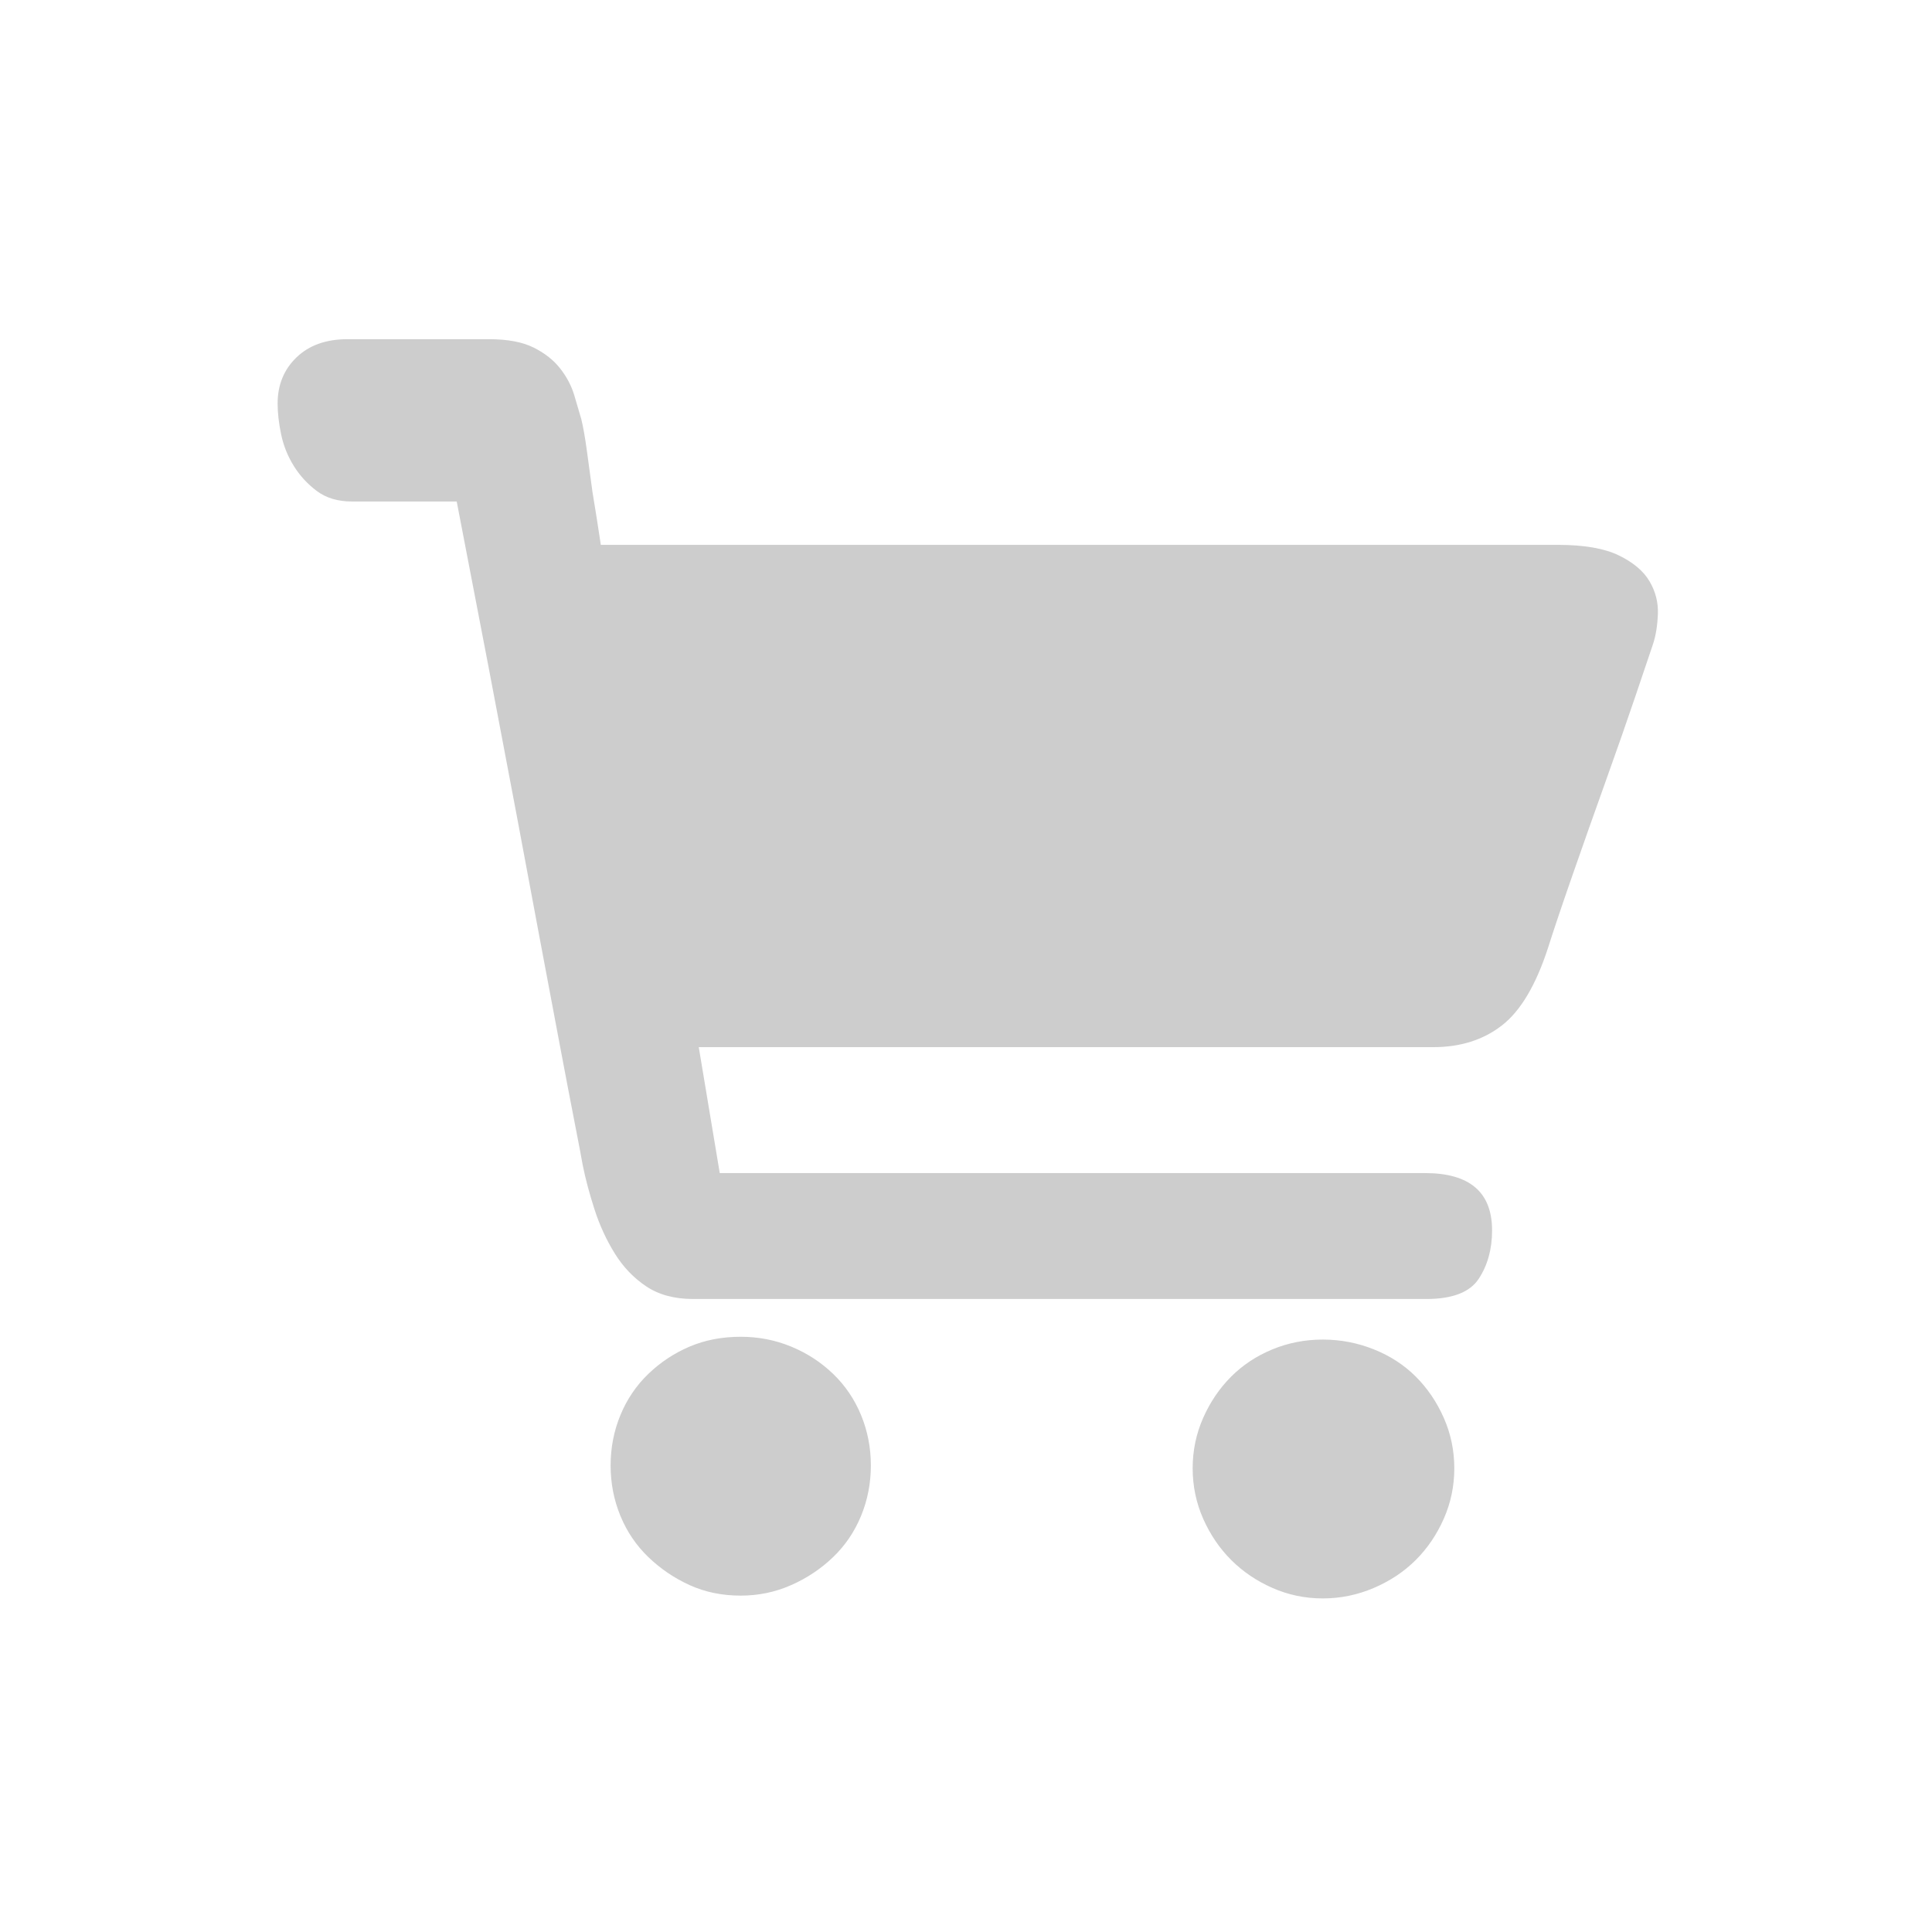 <?xml version="1.0" standalone="no"?><!DOCTYPE svg PUBLIC "-//W3C//DTD SVG 1.1//EN" "http://www.w3.org/Graphics/SVG/1.1/DTD/svg11.dtd"><svg t="1542097676641" class="icon" style="" viewBox="0 0 1024 1024" version="1.1" xmlns="http://www.w3.org/2000/svg" p-id="679" xmlns:xlink="http://www.w3.org/1999/xlink" width="200" height="200"><defs><style type="text/css"></style></defs><path d="M392.606 708.518q14.09 0 26.697 5.191t22.247 14.461 14.832 21.877 5.191 26.697-5.191 26.697-14.832 21.877-22.247 14.832-26.697 5.562q-14.832 0-27.068-5.562t-21.877-14.832-14.832-21.877-5.191-26.697 5.191-26.697 14.832-21.877 21.877-14.461 27.068-5.191zM701.102 710.001q14.09 0 27.068 5.191t22.247 14.461 14.832 21.877 5.562 26.697-5.562 26.697-14.832 21.877-22.247 14.832-27.068 5.562-26.697-5.562-21.877-14.832-14.832-21.877-5.562-26.697 5.562-26.697 14.832-21.877 21.877-14.461 26.697-5.191zM825.687 288.785q20.764 0 32.259 5.562t16.315 13.719 4.449 17.427-2.596 15.944-9.27 27.438-15.944 45.607-17.427 49.315-12.978 38.562q-9.641 29.663-24.472 41.158t-36.337 11.494l-25.214 0-48.203 0-63.034 0-68.967 0-183.911 0 11.124 66.742 373.755 0q35.596 0 35.596 30.405 0 14.832-7.045 25.584t-27.809 10.753l-35.596 0-68.967 0-85.281 0-86.765 0-71.191 0-40.787 0q-14.832 0-24.843-6.674t-16.685-17.427-10.753-23.36-6.303-23.73q-0.742-4.449-4.079-21.506t-8.157-42.641-10.753-57.101-11.865-63.405q-14.09-74.899-31.888-166.855l-55.618 0q-11.124 0-18.539-5.562t-12.236-13.348-6.674-16.685-1.854-16.315q0-14.832 10.011-24.472t27.068-9.641l16.315 0 14.832 0 18.539 0 25.214 0q14.832 0 23.73 4.449t14.09 11.124 7.416 14.09 3.708 12.607q1.483 5.933 2.966 16.685t2.966 21.877q2.225 13.348 4.449 28.18l507.239 0z" p-id="680" fill="#cdcdcd"></path></svg>